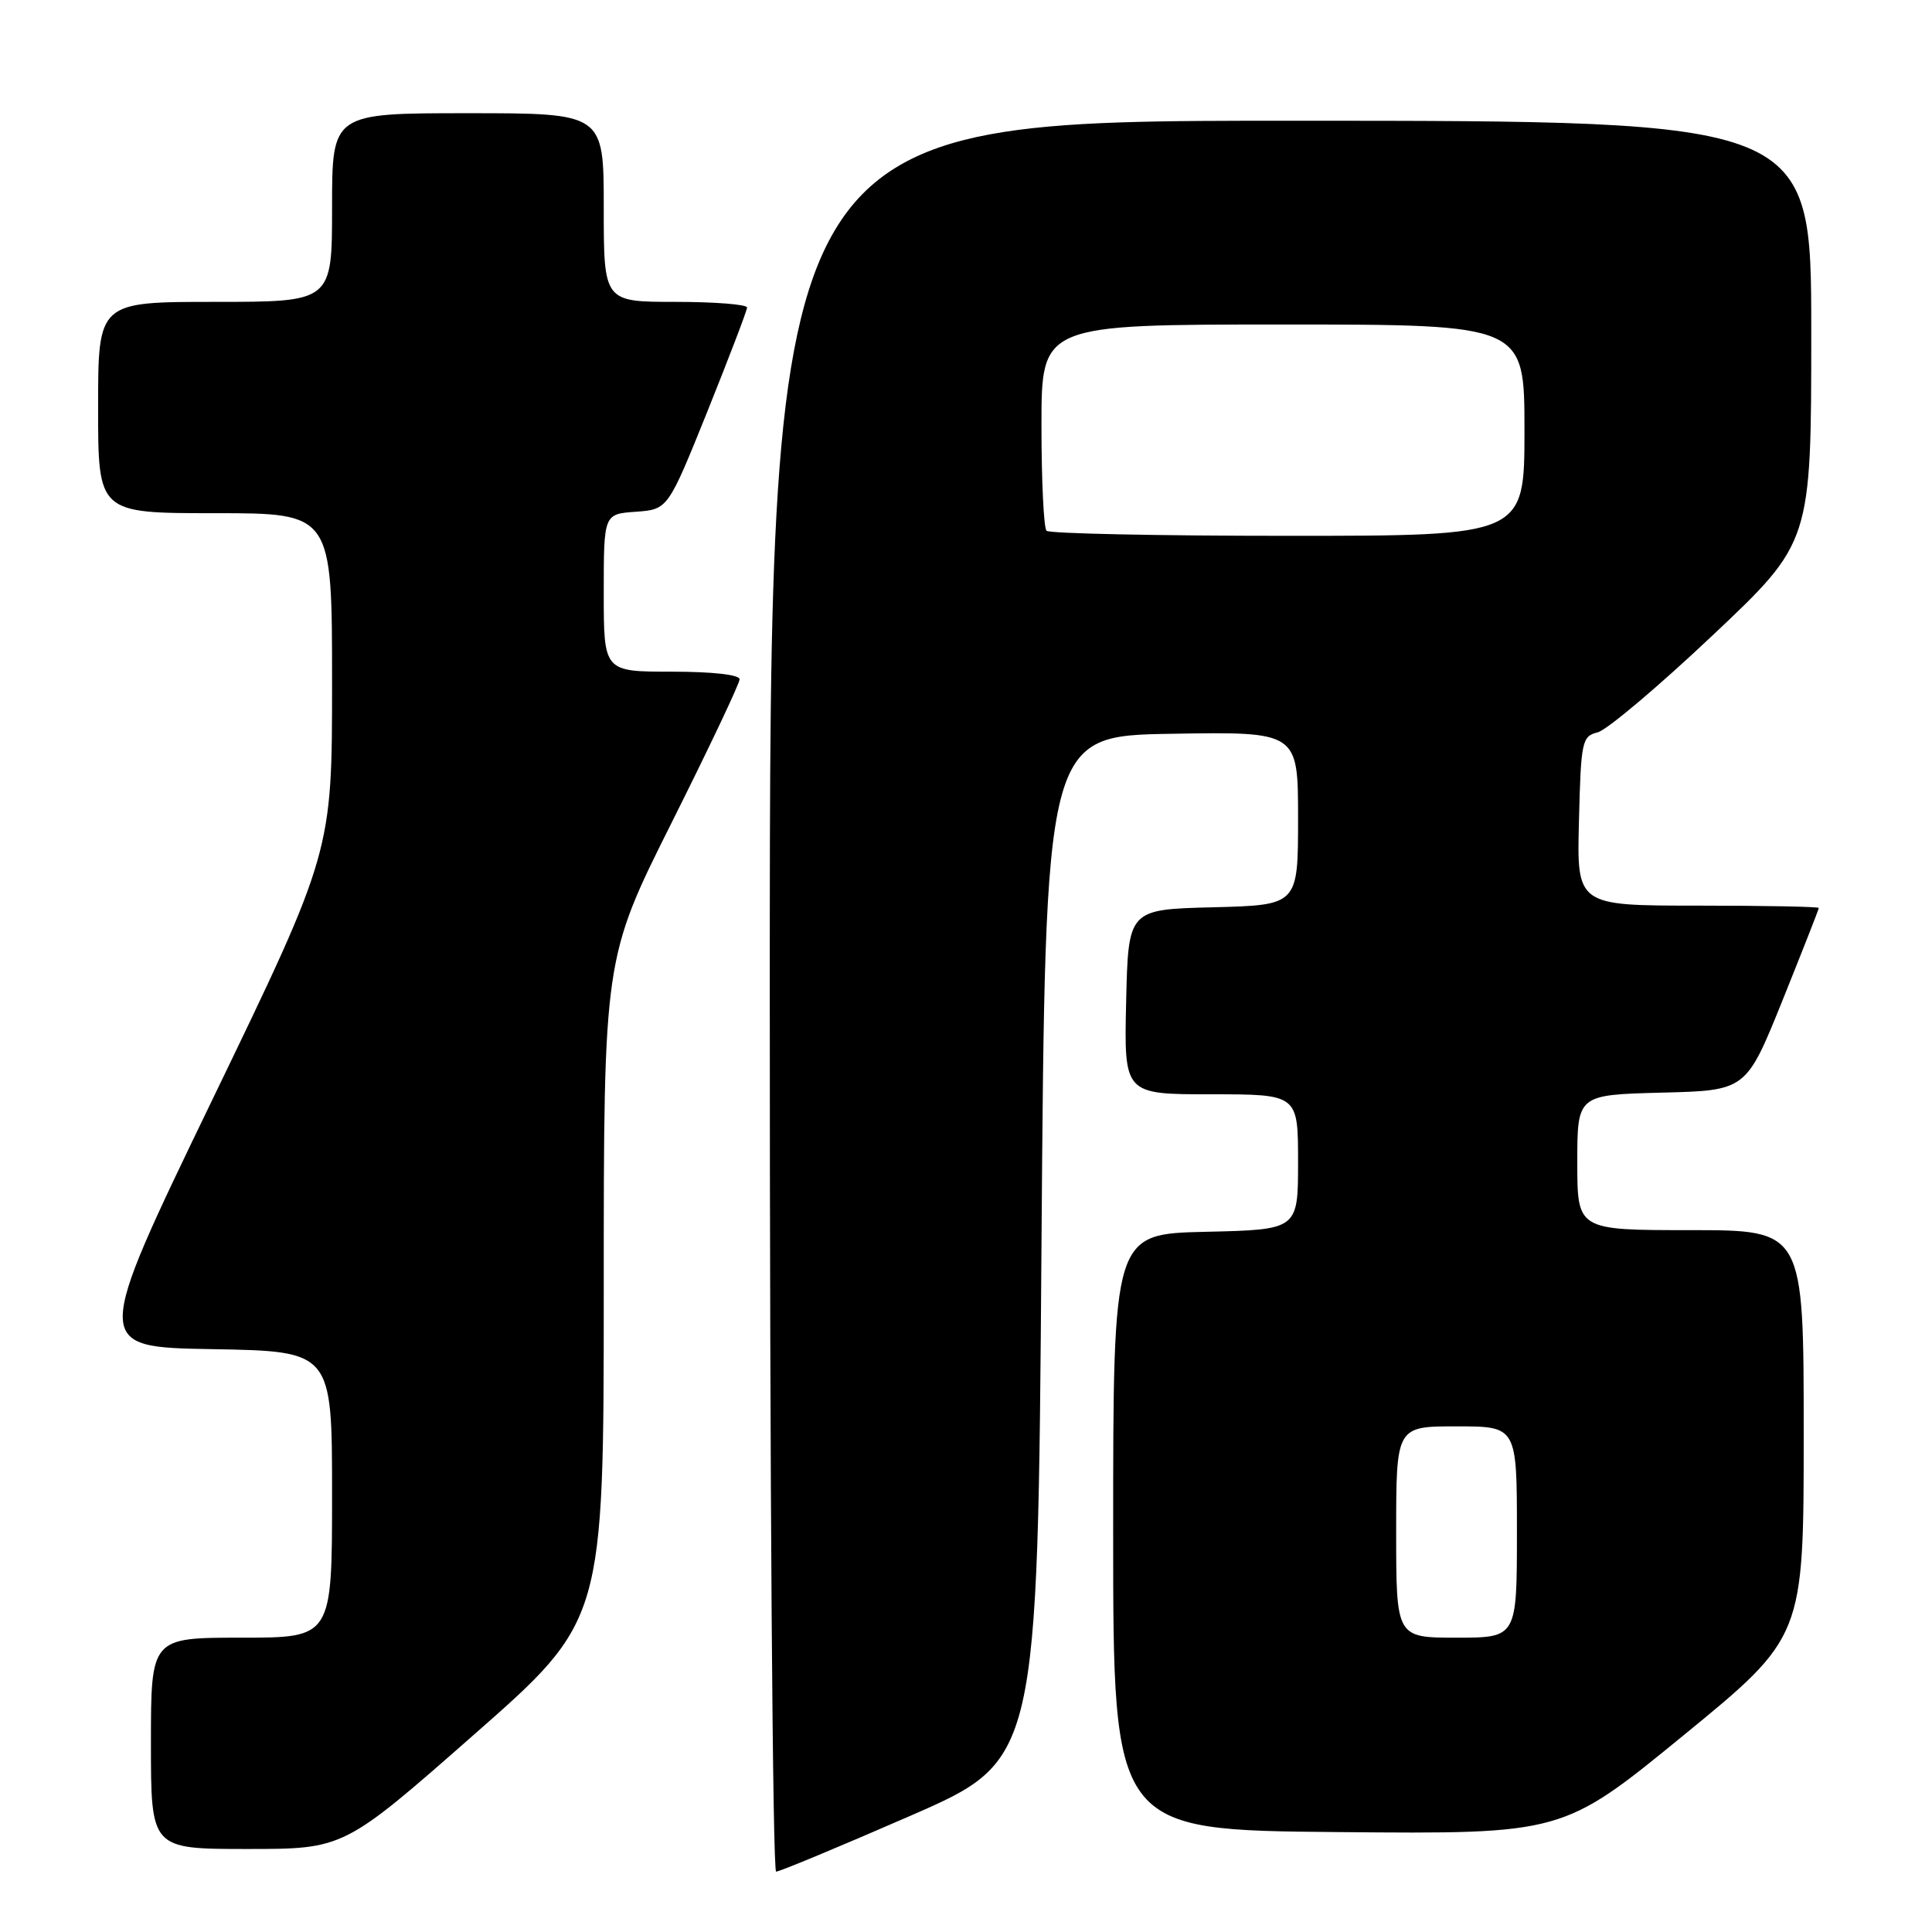 <?xml version="1.0" encoding="UTF-8" standalone="no"?>
<!DOCTYPE svg PUBLIC "-//W3C//DTD SVG 1.1//EN" "http://www.w3.org/Graphics/SVG/1.1/DTD/svg11.dtd" >
<svg xmlns="http://www.w3.org/2000/svg" xmlns:xlink="http://www.w3.org/1999/xlink" version="1.1" viewBox="0 0 256 256">
 <g >
 <path fill="currentColor"
d=" M 120.59 240.62 C 137.50 233.25 137.50 233.25 138.00 165.37 C 138.50 97.50 138.50 97.50 155.25 97.23 C 172.00 96.95 172.00 96.95 172.00 108.44 C 172.00 119.93 172.00 119.93 160.75 120.22 C 149.50 120.50 149.50 120.50 149.22 132.75 C 148.94 145.00 148.94 145.00 160.47 145.00 C 172.00 145.00 172.00 145.00 172.00 153.97 C 172.00 162.94 172.00 162.94 159.75 163.22 C 147.50 163.50 147.50 163.50 147.50 203.00 C 147.50 242.50 147.50 242.50 177.29 242.76 C 207.07 243.03 207.07 243.03 223.04 229.97 C 239.00 216.91 239.00 216.91 239.00 189.96 C 239.00 163.00 239.00 163.00 224.00 163.00 C 209.00 163.00 209.00 163.00 209.00 154.03 C 209.00 145.07 209.00 145.07 220.19 144.78 C 231.37 144.50 231.37 144.50 236.19 132.56 C 238.83 125.99 241.00 120.48 241.00 120.31 C 241.00 120.14 233.79 120.00 224.97 120.00 C 208.93 120.00 208.93 120.00 209.22 108.79 C 209.48 98.19 209.62 97.56 211.70 97.04 C 212.91 96.74 219.77 90.95 226.95 84.17 C 240.00 71.85 240.00 71.85 240.00 43.92 C 240.00 16.00 240.00 16.00 171.00 16.00 C 102.00 16.00 102.00 16.00 102.00 132.00 C 102.00 195.80 102.38 248.00 102.84 248.00 C 103.30 248.00 111.28 244.68 120.59 240.62 Z  M 62.78 229.87 C 80.00 214.74 80.00 214.74 80.00 170.86 C 80.00 126.98 80.00 126.98 89.00 109.00 C 93.95 99.11 98.00 90.57 98.00 90.01 C 98.00 89.40 94.40 89.00 89.00 89.00 C 80.00 89.00 80.00 89.00 80.00 78.56 C 80.00 68.11 80.00 68.11 84.25 67.81 C 88.50 67.50 88.50 67.50 93.74 54.50 C 96.61 47.35 98.98 41.16 98.99 40.75 C 98.99 40.34 94.72 40.00 89.50 40.00 C 80.00 40.00 80.00 40.00 80.00 27.50 C 80.00 15.00 80.00 15.00 62.00 15.00 C 44.00 15.00 44.00 15.00 44.00 27.50 C 44.00 40.00 44.00 40.00 28.50 40.00 C 13.00 40.00 13.00 40.00 13.00 54.00 C 13.00 68.00 13.00 68.00 28.50 68.00 C 44.00 68.00 44.00 68.00 44.00 90.44 C 44.00 112.88 44.00 112.88 28.15 145.69 C 12.30 178.50 12.30 178.50 28.15 178.77 C 44.00 179.05 44.00 179.05 44.00 198.02 C 44.00 217.00 44.00 217.00 32.00 217.00 C 20.00 217.00 20.00 217.00 20.00 231.00 C 20.00 245.00 20.00 245.00 32.78 245.00 C 45.57 245.00 45.57 245.00 62.78 229.87 Z  M 185.00 203.00 C 185.00 189.00 185.00 189.00 193.00 189.00 C 201.00 189.00 201.00 189.00 201.00 203.00 C 201.00 217.00 201.00 217.00 193.00 217.00 C 185.00 217.00 185.00 217.00 185.00 203.00 Z  M 138.67 70.33 C 138.30 69.97 138.00 63.67 138.00 56.33 C 138.00 43.00 138.00 43.00 170.00 43.00 C 202.00 43.00 202.00 43.00 202.00 57.00 C 202.00 71.00 202.00 71.00 170.67 71.00 C 153.43 71.00 139.03 70.70 138.67 70.33 Z "/>
</g>
</svg>